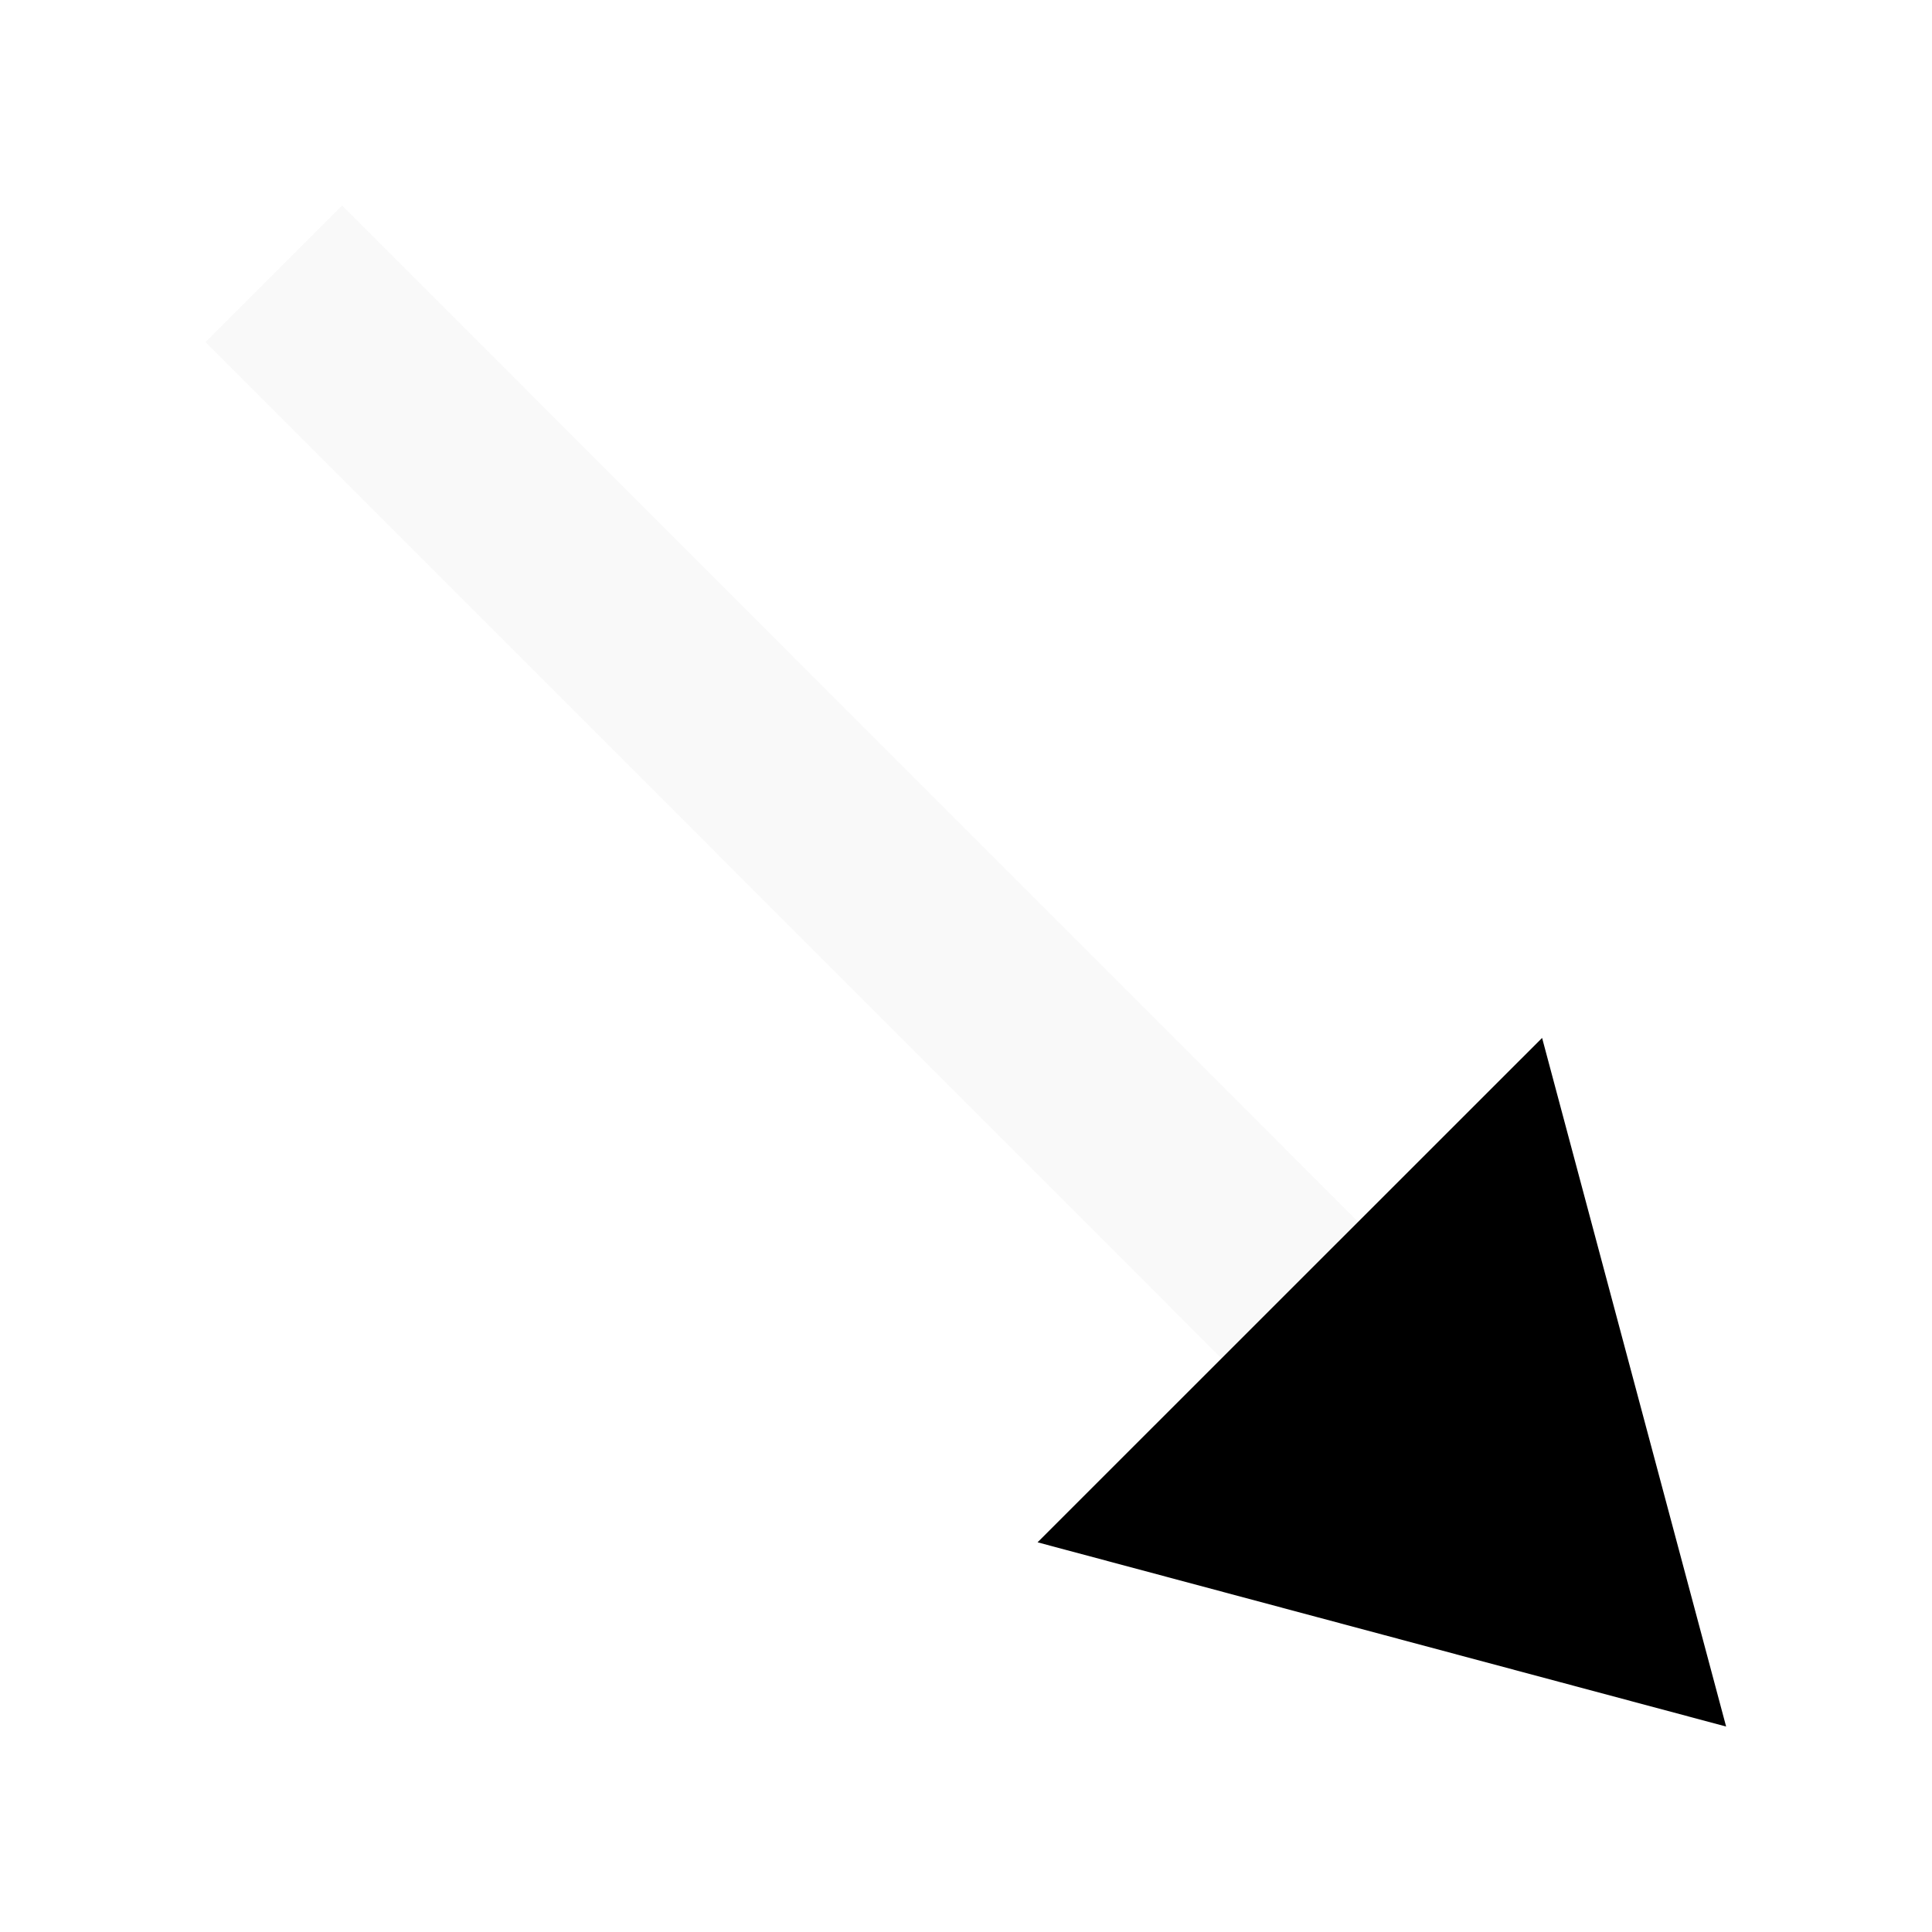 <?xml version="1.0" encoding="UTF-8" standalone="no"?>
<svg
   viewBox="0 0 5.821 5.821"
   height="22"
   width="22"
   version="1.1"
   id="svg219"
   sodipodi:docname="xopp-draw-arrow.svg"
   inkscape:version="1.3 (0e150ed6c4, 2023-07-21)"
   xmlns:inkscape="http://www.inkscape.org/namespaces/inkscape"
   xmlns:sodipodi="http://sodipodi.sourceforge.net/DTD/sodipodi-0.dtd"
   xmlns:xlink="http://www.w3.org/1999/xlink"
   xmlns="http://www.w3.org/2000/svg"
   xmlns:svg="http://www.w3.org/2000/svg">
  <sodipodi:namedview
     id="namedview219"
     pagecolor="#505050"
     bordercolor="#eeeeee"
     borderopacity="1"
     inkscape:showpageshadow="0"
     inkscape:pageopacity="0"
     inkscape:pagecheckerboard="0"
     inkscape:deskcolor="#505050"
     inkscape:zoom="19.911484"
     inkscape:cx="-6.5037844"
     inkscape:cy="13.233569"
     inkscape:window-width="2560"
     inkscape:window-height="1417"
     inkscape:window-x="-8"
     inkscape:window-y="-8"
     inkscape:window-maximized="1"
     inkscape:current-layer="svg219" />
  <defs
     id="defs215">
    <marker
       style="overflow:visible"
       id="Triangle"
       refX="0"
       refY="0"
       orient="auto-start-reverse"
       inkscape:stockid="Triangle arrow"
       markerWidth="0.6"
       markerHeight="0.6"
       viewBox="0 0 1 1"
       inkscape:isstock="true"
       inkscape:collect="always"
       preserveAspectRatio="xMidYMid">
      <path
         transform="scale(0.5)"
         style="fill:context-stroke;fill-rule:evenodd;stroke:context-stroke;stroke-width:1pt"
         d="M 5.77,0 -2.88,5 V -5 Z"
         id="path135" />
    </marker>
    <linearGradient
       id="D">
      <stop
         style="stop-color:#3689e6;stop-opacity:1"
         offset="0"
         id="stop1" />
      <stop
         style="stop-color:#64baff;stop-opacity:1"
         offset="1"
         id="stop2" />
    </linearGradient>
    <linearGradient
       xlink:href="#D"
       id="r"
       gradientUnits="userSpaceOnUse"
       x1="13.013"
       y1="19.627"
       x2="13.071"
       y2="-2.197" />
    <linearGradient
       xlink:href="#D"
       id="s"
       x1="15.897"
       y1="20.63"
       x2="15.94"
       y2="0"
       gradientUnits="userSpaceOnUse" />
    <linearGradient
       id="O">
      <stop
         style="stop-color:#c6f27b;stop-opacity:1"
         offset="0"
         id="stop3" />
      <stop
         style="stop-color:#93d049;stop-opacity:1"
         offset="1"
         id="stop4" />
    </linearGradient>
    <linearGradient
       id="N">
      <stop
         style="stop-color:#c396eb;stop-opacity:1"
         offset="0"
         id="stop5" />
      <stop
         style="stop-color:#9d68d7;stop-opacity:1"
         offset="1"
         id="stop6" />
    </linearGradient>
    <linearGradient
       id="a">
      <stop
         offset="0"
         style="stop-color:#cdf87e;stop-opacity:1"
         id="stop7" />
      <stop
         offset=".262"
         style="stop-color:#a2e34f;stop-opacity:1"
         id="stop8" />
      <stop
         offset=".661"
         style="stop-color:#68b723;stop-opacity:1"
         id="stop9" />
      <stop
         offset="1"
         style="stop-color:#1d7e0d;stop-opacity:1"
         id="stop10" />
    </linearGradient>
    <linearGradient
       id="E">
      <stop
         style="stop-color:#fff;stop-opacity:1"
         offset="0"
         id="stop11" />
      <stop
         style="stop-color:#fff;stop-opacity:.235"
         offset=".002"
         id="stop12" />
      <stop
         style="stop-color:#fff;stop-opacity:.157"
         offset=".392"
         id="stop13" />
      <stop
         style="stop-color:#fff;stop-opacity:.392"
         offset="1"
         id="stop14" />
    </linearGradient>
    <linearGradient
       id="F">
      <stop
         offset="0"
         style="stop-color:#000;stop-opacity:0"
         id="stop15" />
      <stop
         offset=".5"
         style="stop-color:#000;stop-opacity:1"
         id="stop16" />
      <stop
         offset="1"
         style="stop-color:#000;stop-opacity:0"
         id="stop17" />
    </linearGradient>
    <linearGradient
       id="b">
      <stop
         offset="0"
         style="stop-color:#000;stop-opacity:1"
         id="stop18" />
      <stop
         offset="1"
         style="stop-color:#000;stop-opacity:0"
         id="stop19" />
    </linearGradient>
    <linearGradient
       id="G">
      <stop
         offset="0"
         style="stop-color:#f4f4f4;stop-opacity:1"
         id="stop20" />
      <stop
         offset="1"
         style="stop-color:#dbdbdb;stop-opacity:1"
         id="stop21" />
    </linearGradient>
    <linearGradient
       id="H">
      <stop
         style="stop-color:#fff;stop-opacity:1"
         offset="0"
         id="stop22" />
      <stop
         style="stop-color:#fff;stop-opacity:.235"
         offset="0"
         id="stop23" />
      <stop
         style="stop-color:#fff;stop-opacity:.157"
         offset="1"
         id="stop24" />
      <stop
         style="stop-color:#fff;stop-opacity:.392"
         offset="1"
         id="stop25" />
    </linearGradient>
    <linearGradient
       id="I">
      <stop
         style="stop-color:#000;stop-opacity:.318"
         offset="0"
         id="stop26" />
      <stop
         style="stop-color:#000;stop-opacity:.24"
         offset="1"
         id="stop27" />
    </linearGradient>
    <linearGradient
       id="J">
      <stop
         style="stop-color:#ffa154;stop-opacity:1"
         offset="0"
         id="stop28" />
      <stop
         style="stop-color:#cc3b02;stop-opacity:1"
         offset="1"
         id="stop29" />
    </linearGradient>
    <linearGradient
       id="M">
      <stop
         offset="0"
         style="stop-color:#93d049;stop-opacity:1"
         id="stop30" />
      <stop
         offset="1"
         style="stop-color:#378a04;stop-opacity:1"
         id="stop31" />
    </linearGradient>
    <linearGradient
       id="K">
      <stop
         style="stop-color:#fff;stop-opacity:1"
         offset="0"
         id="stop32" />
      <stop
         style="stop-color:#fff;stop-opacity:.235"
         offset=".063"
         id="stop33" />
      <stop
         style="stop-color:#fff;stop-opacity:.157"
         offset=".951"
         id="stop34" />
      <stop
         style="stop-color:#fff;stop-opacity:.392"
         offset="1"
         id="stop35" />
    </linearGradient>
    <linearGradient
       id="c">
      <stop
         style="stop-color:#181818;stop-opacity:1"
         offset="0"
         id="stop36" />
      <stop
         style="stop-color:#181818;stop-opacity:0"
         offset="1"
         id="stop37" />
    </linearGradient>
    <linearGradient
       id="L">
      <stop
         style="stop-color:#181818;stop-opacity:0"
         offset="0"
         id="stop38" />
      <stop
         style="stop-color:#181818;stop-opacity:1"
         offset=".5"
         id="stop39" />
      <stop
         style="stop-color:#181818;stop-opacity:0"
         offset="1"
         id="stop40" />
    </linearGradient>
    <linearGradient
       xlink:href="#N"
       id="aF"
       gradientUnits="userSpaceOnUse"
       x1="61.558"
       y1="194.856"
       x2="176.621"
       y2="55.669" />
    <linearGradient
       xlink:href="#O"
       id="aG"
       gradientUnits="userSpaceOnUse"
       x1="128.265"
       y1="22.77"
       x2="133.458"
       y2="228.819" />
    <linearGradient
       id="P">
      <stop
         style="stop-color:#fff;stop-opacity:1"
         offset="0"
         id="stop41" />
      <stop
         style="stop-color:#fff;stop-opacity:.235"
         offset=".063"
         id="stop42" />
      <stop
         style="stop-color:#fff;stop-opacity:.157"
         offset=".951"
         id="stop43" />
      <stop
         style="stop-color:#fff;stop-opacity:.392"
         offset="1"
         id="stop44" />
    </linearGradient>
    <linearGradient
       id="Q">
      <stop
         offset="0"
         style="stop-color:#f282f1;stop-opacity:1"
         id="stop45" />
      <stop
         offset="1"
         style="stop-color:#a56de2;stop-opacity:1"
         id="stop46" />
    </linearGradient>
    <linearGradient
       id="R">
      <stop
         style="stop-color:#770087;stop-opacity:1"
         offset="0"
         id="stop47" />
      <stop
         style="stop-color:#452981;stop-opacity:1"
         offset="1"
         id="stop48" />
    </linearGradient>
    <linearGradient
       id="S">
      <stop
         style="stop-color:#a00"
         offset="0"
         id="stop49" />
      <stop
         style="stop-color:#a00;stop-opacity:0"
         offset="1"
         id="stop50" />
    </linearGradient>
    <linearGradient
       id="d">
      <stop
         offset="0"
         style="stop-color:#737373;stop-opacity:1"
         id="stop51" />
      <stop
         offset=".262"
         style="stop-color:#636363;stop-opacity:1"
         id="stop52" />
      <stop
         offset=".705"
         style="stop-color:#4b4b4b;stop-opacity:1"
         id="stop53" />
      <stop
         offset="1"
         style="stop-color:#3f3f3f;stop-opacity:1"
         id="stop54" />
    </linearGradient>
    <linearGradient
       id="aa">
      <stop
         offset="0"
         style="stop-color:#0d52bf;stop-opacity:1"
         id="stop55" />
      <stop
         offset="1"
         style="stop-color:#3689e6;stop-opacity:.994"
         id="stop56" />
    </linearGradient>
    <linearGradient
       id="W">
      <stop
         offset="0"
         style="stop-color:#efdfc4;stop-opacity:1"
         id="stop57" />
      <stop
         offset="1"
         style="stop-color:#e9c998;stop-opacity:1"
         id="stop58" />
    </linearGradient>
    <linearGradient
       id="U">
      <stop
         style="stop-color:#fff;stop-opacity:1"
         offset="0"
         id="stop59" />
      <stop
         style="stop-color:#fff;stop-opacity:.235"
         offset=".003"
         id="stop60" />
      <stop
         style="stop-color:#fff;stop-opacity:.157"
         offset=".99"
         id="stop61" />
      <stop
         style="stop-color:#fff;stop-opacity:.392"
         offset="1"
         id="stop62" />
    </linearGradient>
    <linearGradient
       id="T">
      <stop
         style="stop-color:#f9f9f9;stop-opacity:1"
         offset="0"
         id="stop63" />
      <stop
         style="stop-color:#d8d8d8;stop-opacity:1"
         offset="1"
         id="stop64" />
    </linearGradient>
    <linearGradient
       id="V">
      <stop
         style="stop-color:#fff;stop-opacity:1"
         offset="0"
         id="stop65" />
      <stop
         style="stop-color:#fff;stop-opacity:.235"
         offset=".024"
         id="stop66" />
      <stop
         style="stop-color:#fff;stop-opacity:.157"
         offset=".979"
         id="stop67" />
      <stop
         style="stop-color:#fff;stop-opacity:.392"
         offset="1"
         id="stop68" />
    </linearGradient>
    <linearGradient
       id="X">
      <stop
         style="stop-color:#efdfc4;stop-opacity:1"
         offset="0"
         id="stop69" />
      <stop
         style="stop-color:#e7c591;stop-opacity:1"
         offset="1"
         id="stop70" />
    </linearGradient>
    <linearGradient
       xlink:href="#X"
       id="t"
       gradientUnits="userSpaceOnUse"
       gradientTransform="matrix(.063 0 0 .061 -17.463 13.153)"
       x1="413.606"
       y1="8.127"
       x2="413.606"
       y2="130.485" />
    <linearGradient
       xlink:href="#T"
       id="u"
       gradientUnits="userSpaceOnUse"
       gradientTransform="translate(-17.508 6.285) scale(.344)"
       x1="63.378"
       y1="20.874"
       x2="63.344"
       y2="23.727" />
    <linearGradient
       y2="130.485"
       x2="413.606"
       y1="8.127"
       x1="413.606"
       gradientTransform="matrix(.063 0 0 .061 15.472 13.194)"
       gradientUnits="userSpaceOnUse"
       id="v"
       xlink:href="#W" />
    <linearGradient
       y2="23.727"
       x2="63.344"
       y1="20.874"
       x1="63.378"
       gradientTransform="translate(15.386 6.33) scale(.344)"
       gradientUnits="userSpaceOnUse"
       id="w"
       xlink:href="#T" />
    <linearGradient
       id="Y">
      <stop
         style="stop-color:#fff;stop-opacity:1"
         offset="0"
         id="stop71" />
      <stop
         style="stop-color:#fff;stop-opacity:.235"
         offset=".012"
         id="stop72" />
      <stop
         style="stop-color:#fff;stop-opacity:.157"
         offset=".989"
         id="stop73" />
      <stop
         style="stop-color:#fff;stop-opacity:.392"
         offset="1"
         id="stop74" />
    </linearGradient>
    <linearGradient
       id="Z">
      <stop
         offset="0"
         style="stop-color:#000;stop-opacity:.239"
         id="stop75" />
      <stop
         offset="1"
         style="stop-color:#000;stop-opacity:.318"
         id="stop76" />
    </linearGradient>
    <linearGradient
       y2="-20.805"
       x2="-13.74"
       y1="12.937"
       x1="-14.282"
       gradientUnits="userSpaceOnUse"
       id="x"
       xlink:href="#aa" />
    <linearGradient
       xlink:href="#G"
       id="y"
       gradientUnits="userSpaceOnUse"
       gradientTransform="matrix(.442 0 0 .435 22.121 -.095)"
       x1="25.132"
       y1=".985"
       x2="25.132"
       y2="47.013" />
    <linearGradient
       id="ay">
      <stop
         style="stop-color:#fff;stop-opacity:1"
         offset="0"
         id="stop77" />
      <stop
         style="stop-color:#fff;stop-opacity:.235"
         offset=".438"
         id="stop78" />
      <stop
         style="stop-color:#fff;stop-opacity:.157"
         offset=".623"
         id="stop79" />
      <stop
         style="stop-color:#fff;stop-opacity:.392"
         offset="1"
         id="stop80" />
    </linearGradient>
    <linearGradient
       id="aw">
      <stop
         style="stop-color:#fff;stop-opacity:1"
         offset="0"
         id="stop81" />
      <stop
         style="stop-color:#fff;stop-opacity:.235"
         offset=".325"
         id="stop82" />
      <stop
         style="stop-color:#fff;stop-opacity:.157"
         offset=".499"
         id="stop83" />
      <stop
         style="stop-color:#fff;stop-opacity:.392"
         offset="1"
         id="stop84" />
    </linearGradient>
    <linearGradient
       id="f">
      <stop
         offset="0"
         style="stop-color:#a60101;stop-opacity:1"
         id="stop85" />
      <stop
         offset="1"
         style="stop-color:#5f0101;stop-opacity:1"
         id="stop86" />
    </linearGradient>
    <linearGradient
       id="ab">
      <stop
         offset="0"
         style="stop-color:#444;stop-opacity:1"
         id="stop87" />
      <stop
         offset="1"
         style="stop-color:#9e9e9e;stop-opacity:1"
         id="stop88" />
    </linearGradient>
    <linearGradient
       id="e">
      <stop
         offset="0"
         style="stop-color:#d1d1d1;stop-opacity:1"
         id="stop89" />
      <stop
         offset="1"
         style="stop-color:#eaeaea;stop-opacity:1"
         id="stop90" />
    </linearGradient>
    <linearGradient
       id="ac">
      <stop
         offset="0"
         style="stop-color:#fff;stop-opacity:1"
         id="stop91" />
      <stop
         offset="1"
         style="stop-color:#fff;stop-opacity:0"
         id="stop92" />
    </linearGradient>
    <linearGradient
       id="g">
      <stop
         offset="0"
         style="stop-color:#f8b17e;stop-opacity:1"
         id="stop93" />
      <stop
         offset=".262"
         style="stop-color:#e35d4f;stop-opacity:1"
         id="stop94" />
      <stop
         offset=".661"
         style="stop-color:#c6262e;stop-opacity:1"
         id="stop95" />
      <stop
         offset="1"
         style="stop-color:#690b54;stop-opacity:1"
         id="stop96" />
    </linearGradient>
    <linearGradient
       id="ad">
      <stop
         offset="0"
         style="stop-color:#791235;stop-opacity:1"
         id="stop97" />
      <stop
         offset="1"
         style="stop-color:#dd3b27;stop-opacity:1"
         id="stop98" />
    </linearGradient>
    <linearGradient
       id="ae">
      <stop
         offset="0"
         style="stop-color:#000;stop-opacity:.34"
         id="stop99" />
      <stop
         offset="1"
         style="stop-color:#000;stop-opacity:.247"
         id="stop100" />
    </linearGradient>
    <linearGradient
       id="af">
      <stop
         offset="0"
         style="stop-color:#fff;stop-opacity:1"
         id="stop101" />
      <stop
         offset=".512"
         style="stop-color:#fff;stop-opacity:.235"
         id="stop102" />
      <stop
         offset=".585"
         style="stop-color:#fff;stop-opacity:.157"
         id="stop103" />
      <stop
         offset="1"
         style="stop-color:#fff;stop-opacity:.392"
         id="stop104" />
    </linearGradient>
    <linearGradient
       id="ag">
      <stop
         offset="0"
         style="stop-color:#e2b369;stop-opacity:1"
         id="stop105" />
      <stop
         offset="1"
         style="stop-color:#c79b55;stop-opacity:1"
         id="stop106" />
    </linearGradient>
    <linearGradient
       id="ah">
      <stop
         style="stop-color:#fff;stop-opacity:1"
         offset="0"
         id="stop107" />
      <stop
         style="stop-color:#fff;stop-opacity:.235"
         offset=".062"
         id="stop108" />
      <stop
         style="stop-color:#fff;stop-opacity:.157"
         offset=".963"
         id="stop109" />
      <stop
         style="stop-color:#fff;stop-opacity:.392"
         offset="1"
         id="stop110" />
    </linearGradient>
    <linearGradient
       id="aj">
      <stop
         style="stop-color:#fff3cb;stop-opacity:1"
         offset="0"
         id="stop111" />
      <stop
         style="stop-color:#fdde76;stop-opacity:1"
         offset=".262"
         id="stop112" />
      <stop
         style="stop-color:#f9c440;stop-opacity:1"
         offset=".661"
         id="stop113" />
      <stop
         style="stop-color:#e48b20;stop-opacity:1"
         offset="1"
         id="stop114" />
    </linearGradient>
    <linearGradient
       id="ak">
      <stop
         offset="0"
         style="stop-color:#fafafa;stop-opacity:1"
         id="stop115" />
      <stop
         offset="1"
         style="stop-color:#fff;stop-opacity:0"
         id="stop116" />
    </linearGradient>
    <linearGradient
       id="an">
      <stop
         style="stop-color:#9bdb4d;stop-opacity:1"
         offset="0"
         id="stop117" />
      <stop
         style="stop-color:#68b723;stop-opacity:1"
         offset="1"
         id="stop118" />
    </linearGradient>
    <linearGradient
       id="al">
      <stop
         offset="0"
         style="stop-color:#fff5ef;stop-opacity:1"
         id="stop119" />
      <stop
         offset="1"
         style="stop-color:#fef8dd;stop-opacity:1"
         id="stop120" />
    </linearGradient>
    <linearGradient
       id="h">
      <stop
         offset="0"
         style="stop-color:#ffcd7d;stop-opacity:1"
         id="stop121" />
      <stop
         offset=".262"
         style="stop-color:#fc8f36;stop-opacity:1"
         id="stop122" />
      <stop
         offset=".705"
         style="stop-color:#e23a0e;stop-opacity:1"
         id="stop123" />
      <stop
         offset="1"
         style="stop-color:#ac441f;stop-opacity:1"
         id="stop124" />
    </linearGradient>
    <linearGradient
       id="i">
      <stop
         style="stop-color:#d1ff82;stop-opacity:1"
         offset="0"
         id="stop125" />
      <stop
         style="stop-color:#9bdb4d;stop-opacity:1"
         offset=".262"
         id="stop126" />
      <stop
         style="stop-color:#68b723;stop-opacity:1"
         offset=".661"
         id="stop127" />
      <stop
         style="stop-color:#3a9104;stop-opacity:1"
         offset="1"
         id="stop128" />
    </linearGradient>
    <linearGradient
       id="am">
      <stop
         style="stop-color:#fff;stop-opacity:1"
         offset="0"
         id="stop129" />
      <stop
         style="stop-color:#fff;stop-opacity:.235"
         offset=".333"
         id="stop130" />
      <stop
         style="stop-color:#fff;stop-opacity:.157"
         offset=".951"
         id="stop131" />
      <stop
         style="stop-color:#fff;stop-opacity:.392"
         offset="1"
         id="stop132" />
    </linearGradient>
    <linearGradient
       id="j">
      <stop
         style="stop-color:#8cd5ff;stop-opacity:1"
         offset="0"
         id="stop133" />
      <stop
         style="stop-color:#64baff;stop-opacity:1"
         offset=".262"
         id="stop134" />
      <stop
         style="stop-color:#3689e6;stop-opacity:1"
         offset=".705"
         id="stop135" />
      <stop
         style="stop-color:#0d52bf;stop-opacity:1"
         offset="1"
         id="stop136" />
    </linearGradient>
    <linearGradient
       xlink:href="#an"
       id="z"
       gradientUnits="userSpaceOnUse"
       gradientTransform="matrix(1.085 0 0 1 -2.654 0)"
       x1="28.189"
       y1="-12.359"
       x2="32.973"
       y2="-12.319" />
    <linearGradient
       xlink:href="#an"
       id="A"
       gradientUnits="userSpaceOnUse"
       gradientTransform="matrix(1.085 0 0 1 -2.654 0)"
       x1="29.528"
       y1="-15.49"
       x2="33.225"
       y2="-15.428" />
    <linearGradient
       xlink:href="#an"
       id="B"
       gradientUnits="userSpaceOnUse"
       gradientTransform="matrix(1.085 0 0 1 -2.654 0)"
       x1="26.65"
       y1="-18.621"
       x2="33.809"
       y2="-18.669" />
    <linearGradient
       xlink:href="#an"
       id="C"
       gradientUnits="userSpaceOnUse"
       gradientTransform="matrix(1.085 0 0 1 -2.654 0)"
       x1="25.133"
       y1="-21.753"
       x2="34.488"
       y2="-21.71" />
    <linearGradient
       id="ao">
      <stop
         offset="0"
         style="stop-color:#fafafa;stop-opacity:1"
         id="stop137" />
      <stop
         offset="1"
         style="stop-color:#e2e1de;stop-opacity:1"
         id="stop138" />
    </linearGradient>
    <linearGradient
       id="av">
      <stop
         offset="0"
         style="stop-color:#fff;stop-opacity:1"
         id="stop139" />
      <stop
         offset=".038"
         style="stop-color:#fff;stop-opacity:.235"
         id="stop140" />
      <stop
         offset=".926"
         style="stop-color:#fff;stop-opacity:.157"
         id="stop141" />
      <stop
         offset="1"
         style="stop-color:#fff;stop-opacity:.392"
         id="stop142" />
    </linearGradient>
    <linearGradient
       id="ar">
      <stop
         style="stop-color:#000;stop-opacity:1"
         offset="0"
         id="stop143" />
      <stop
         style="stop-color:#000;stop-opacity:.474"
         offset="1"
         id="stop144" />
    </linearGradient>
    <linearGradient
       id="aq">
      <stop
         style="stop-color:#fff;stop-opacity:1"
         offset="0"
         id="stop145" />
      <stop
         style="stop-color:#fff;stop-opacity:.235"
         offset=".038"
         id="stop146" />
      <stop
         style="stop-color:#fff;stop-opacity:.157"
         offset=".885"
         id="stop147" />
      <stop
         style="stop-color:#fff;stop-opacity:.392"
         offset="1"
         id="stop148" />
    </linearGradient>
    <linearGradient
       id="ap">
      <stop
         style="stop-color:#fff;stop-opacity:1"
         offset="0"
         id="stop149" />
      <stop
         style="stop-color:#fff;stop-opacity:.235"
         offset=".038"
         id="stop150" />
      <stop
         style="stop-color:#fff;stop-opacity:.157"
         offset=".967"
         id="stop151" />
      <stop
         style="stop-color:#fff;stop-opacity:.392"
         offset="1"
         id="stop152" />
    </linearGradient>
    <linearGradient
       id="as">
      <stop
         style="stop-color:#918e88;stop-opacity:1"
         offset="0"
         id="stop153" />
      <stop
         style="stop-color:#605c58;stop-opacity:1"
         offset="1"
         id="stop154" />
    </linearGradient>
    <linearGradient
       id="au">
      <stop
         style="stop-color:#5e5750;stop-opacity:1"
         offset="0"
         id="stop155" />
      <stop
         style="stop-color:#756d65;stop-opacity:1"
         offset="1"
         id="stop156" />
    </linearGradient>
    <linearGradient
       id="at">
      <stop
         style="stop-color:#dad7bd;stop-opacity:1"
         offset="0"
         id="stop157" />
      <stop
         style="stop-color:#e8e5d4;stop-opacity:1"
         offset="1"
         id="stop158" />
    </linearGradient>
    <linearGradient
       id="aB">
      <stop
         offset="0"
         style="stop-color:#fff;stop-opacity:1"
         id="stop159" />
      <stop
         offset="0"
         style="stop-color:#fff;stop-opacity:.235"
         id="stop160" />
      <stop
         offset="1"
         style="stop-color:#fff;stop-opacity:.157"
         id="stop161" />
      <stop
         offset="1"
         style="stop-color:#fff;stop-opacity:.392"
         id="stop162" />
    </linearGradient>
    <linearGradient
       id="aA">
      <stop
         style="stop-color:#fff;stop-opacity:1"
         offset="0"
         id="stop163" />
      <stop
         style="stop-color:#fff;stop-opacity:.235"
         offset=".035"
         id="stop164" />
      <stop
         style="stop-color:#fff;stop-opacity:.157"
         offset=".964"
         id="stop165" />
      <stop
         style="stop-color:#fff;stop-opacity:.392"
         offset="1"
         id="stop166" />
    </linearGradient>
    <linearGradient
       id="o">
      <stop
         offset="0"
         style="stop-color:#90dbec;stop-opacity:1"
         id="stop167" />
      <stop
         offset=".262"
         style="stop-color:#55c1ec;stop-opacity:1"
         id="stop168" />
      <stop
         offset=".705"
         style="stop-color:#3689e6;stop-opacity:1"
         id="stop169" />
      <stop
         offset="1"
         style="stop-color:#2b63a0;stop-opacity:1"
         id="stop170" />
    </linearGradient>
    <linearGradient
       id="aC">
      <stop
         offset="0"
         style="stop-color:#feaf9d;stop-opacity:1"
         id="stop171" />
      <stop
         offset="1"
         style="stop-color:#7f4a98;stop-opacity:1"
         id="stop172" />
    </linearGradient>
    <linearGradient
       id="p">
      <stop
         offset="0"
         style="stop-color:#ffe6ab;stop-opacity:1"
         id="stop173" />
      <stop
         style="stop-color:#ffea8a;stop-opacity:.639"
         offset=".82"
         id="stop174" />
      <stop
         offset="1"
         style="stop-color:#e6ff4d;stop-opacity:0"
         id="stop175" />
    </linearGradient>
    <linearGradient
       id="aD">
      <stop
         style="stop-color:#fff;stop-opacity:1"
         offset="0"
         id="stop176" />
      <stop
         style="stop-color:#fff;stop-opacity:.235"
         offset=".508"
         id="stop177" />
      <stop
         style="stop-color:#fff;stop-opacity:.157"
         offset=".835"
         id="stop178" />
      <stop
         style="stop-color:#fff;stop-opacity:.392"
         offset="1"
         id="stop179" />
    </linearGradient>
    <linearGradient
       id="q">
      <stop
         style="stop-color:#f89b7e;stop-opacity:1"
         offset="0"
         id="stop180" />
      <stop
         style="stop-color:#e35d4f;stop-opacity:1"
         offset=".262"
         id="stop181" />
      <stop
         style="stop-color:#c6262e;stop-opacity:1"
         offset=".661"
         id="stop182" />
      <stop
         style="stop-color:#690b2c;stop-opacity:1"
         offset="1"
         id="stop183" />
    </linearGradient>
    <linearGradient
       id="aE">
      <stop
         offset="0"
         style="stop-color:#fff;stop-opacity:1"
         id="stop184" />
      <stop
         offset=".012"
         style="stop-color:#fff;stop-opacity:.235"
         id="stop185" />
      <stop
         offset=".988"
         style="stop-color:#fff;stop-opacity:.157"
         id="stop186" />
      <stop
         offset="1"
         style="stop-color:#fff;stop-opacity:.392"
         id="stop187" />
    </linearGradient>
    <radialGradient
       gradientTransform="matrix(0 1.232 -1.626 0 18.487 -28.722)"
       gradientUnits="userSpaceOnUse"
       id="ai"
       r="20.397"
       cy="3.99"
       cx="23.896">
      <stop
         offset="0"
         style="stop-color:#fff;stop-opacity:1"
         id="stop188" />
      <stop
         offset=".066"
         style="stop-color:#ddd;stop-opacity:1"
         id="stop189" />
      <stop
         offset=".661"
         style="stop-color:#abacae;stop-opacity:1"
         id="stop190" />
      <stop
         offset="1"
         style="stop-color:#89898b;stop-opacity:1"
         id="stop191" />
    </radialGradient>
    <radialGradient
       cx="23.896"
       cy="3.99"
       r="20.397"
       id="k"
       gradientUnits="userSpaceOnUse"
       gradientTransform="matrix(0 1.232 -1.626 0 18.487 -28.722)">
      <stop
         style="stop-color:#fff;stop-opacity:1"
         offset="0"
         id="stop192" />
      <stop
         style="stop-color:#ddd;stop-opacity:1"
         offset=".262"
         id="stop193" />
      <stop
         style="stop-color:#abacae;stop-opacity:1"
         offset=".661"
         id="stop194" />
      <stop
         style="stop-color:#89898b;stop-opacity:1"
         offset="1"
         id="stop195" />
    </radialGradient>
    <radialGradient
       cx="23.896"
       cy="3.99"
       r="20.397"
       id="ax"
       gradientUnits="userSpaceOnUse"
       gradientTransform="matrix(0 1.232 -1.626 0 18.487 -28.722)">
      <stop
         style="stop-color:#fff;stop-opacity:1"
         offset="0"
         id="stop196" />
      <stop
         style="stop-color:#ddd;stop-opacity:1"
         offset=".066"
         id="stop197" />
      <stop
         style="stop-color:#abacae;stop-opacity:1"
         offset=".661"
         id="stop198" />
      <stop
         style="stop-color:#89898b;stop-opacity:1"
         offset="1"
         id="stop199" />
    </radialGradient>
    <radialGradient
       gradientTransform="matrix(0 1.232 -1.626 0 18.487 -28.722)"
       gradientUnits="userSpaceOnUse"
       id="l"
       r="20.397"
       cy="3.99"
       cx="23.896">
      <stop
         offset="0"
         style="stop-color:#fff;stop-opacity:1"
         id="stop200" />
      <stop
         offset=".262"
         style="stop-color:#ddd;stop-opacity:1"
         id="stop201" />
      <stop
         offset=".661"
         style="stop-color:#abacae;stop-opacity:1"
         id="stop202" />
      <stop
         offset="1"
         style="stop-color:#89898b;stop-opacity:1"
         id="stop203" />
    </radialGradient>
    <radialGradient
       gradientTransform="matrix(0 1.232 -1.626 0 18.487 -28.722)"
       gradientUnits="userSpaceOnUse"
       id="az"
       r="20.397"
       cy="3.99"
       cx="23.896">
      <stop
         offset="0"
         style="stop-color:#fff;stop-opacity:1"
         id="stop204" />
      <stop
         offset=".066"
         style="stop-color:#ddd;stop-opacity:1"
         id="stop205" />
      <stop
         offset=".661"
         style="stop-color:#abacae;stop-opacity:1"
         id="stop206" />
      <stop
         offset="1"
         style="stop-color:#89898b;stop-opacity:1"
         id="stop207" />
    </radialGradient>
    <radialGradient
       cx="23.896"
       cy="3.99"
       r="20.397"
       id="m"
       gradientUnits="userSpaceOnUse"
       gradientTransform="matrix(0 1.232 -1.626 0 18.487 -28.722)">
      <stop
         style="stop-color:#fff;stop-opacity:1"
         offset="0"
         id="stop208" />
      <stop
         style="stop-color:#ddd;stop-opacity:1"
         offset=".262"
         id="stop209" />
      <stop
         style="stop-color:#abacae;stop-opacity:1"
         offset=".661"
         id="stop210" />
      <stop
         style="stop-color:#89898b;stop-opacity:1"
         offset="1"
         id="stop211" />
    </radialGradient>
    <radialGradient
       gradientTransform="matrix(0 1.232 -1.626 0 18.487 -28.722)"
       gradientUnits="userSpaceOnUse"
       id="n"
       r="20.397"
       cy="3.99"
       cx="23.896">
      <stop
         offset="0"
         style="stop-color:#fff;stop-opacity:1"
         id="stop212" />
      <stop
         offset=".262"
         style="stop-color:#ddd;stop-opacity:1"
         id="stop213" />
      <stop
         offset=".661"
         style="stop-color:#abacae;stop-opacity:1"
         id="stop214" />
      <stop
         offset="1"
         style="stop-color:#89898b;stop-opacity:1"
         id="stop215" />
    </radialGradient>
  </defs>
  <path
     style="fill:#f9f9f9;fill-opacity:0;stroke:#f9f9f9;stroke-width:0.582;stroke-dasharray:none;marker-end:url(#Triangle);paint-order:stroke fill markers"
     d="M 0.825,0.825 4.324,4.325"
     id="path220" />
</svg>
